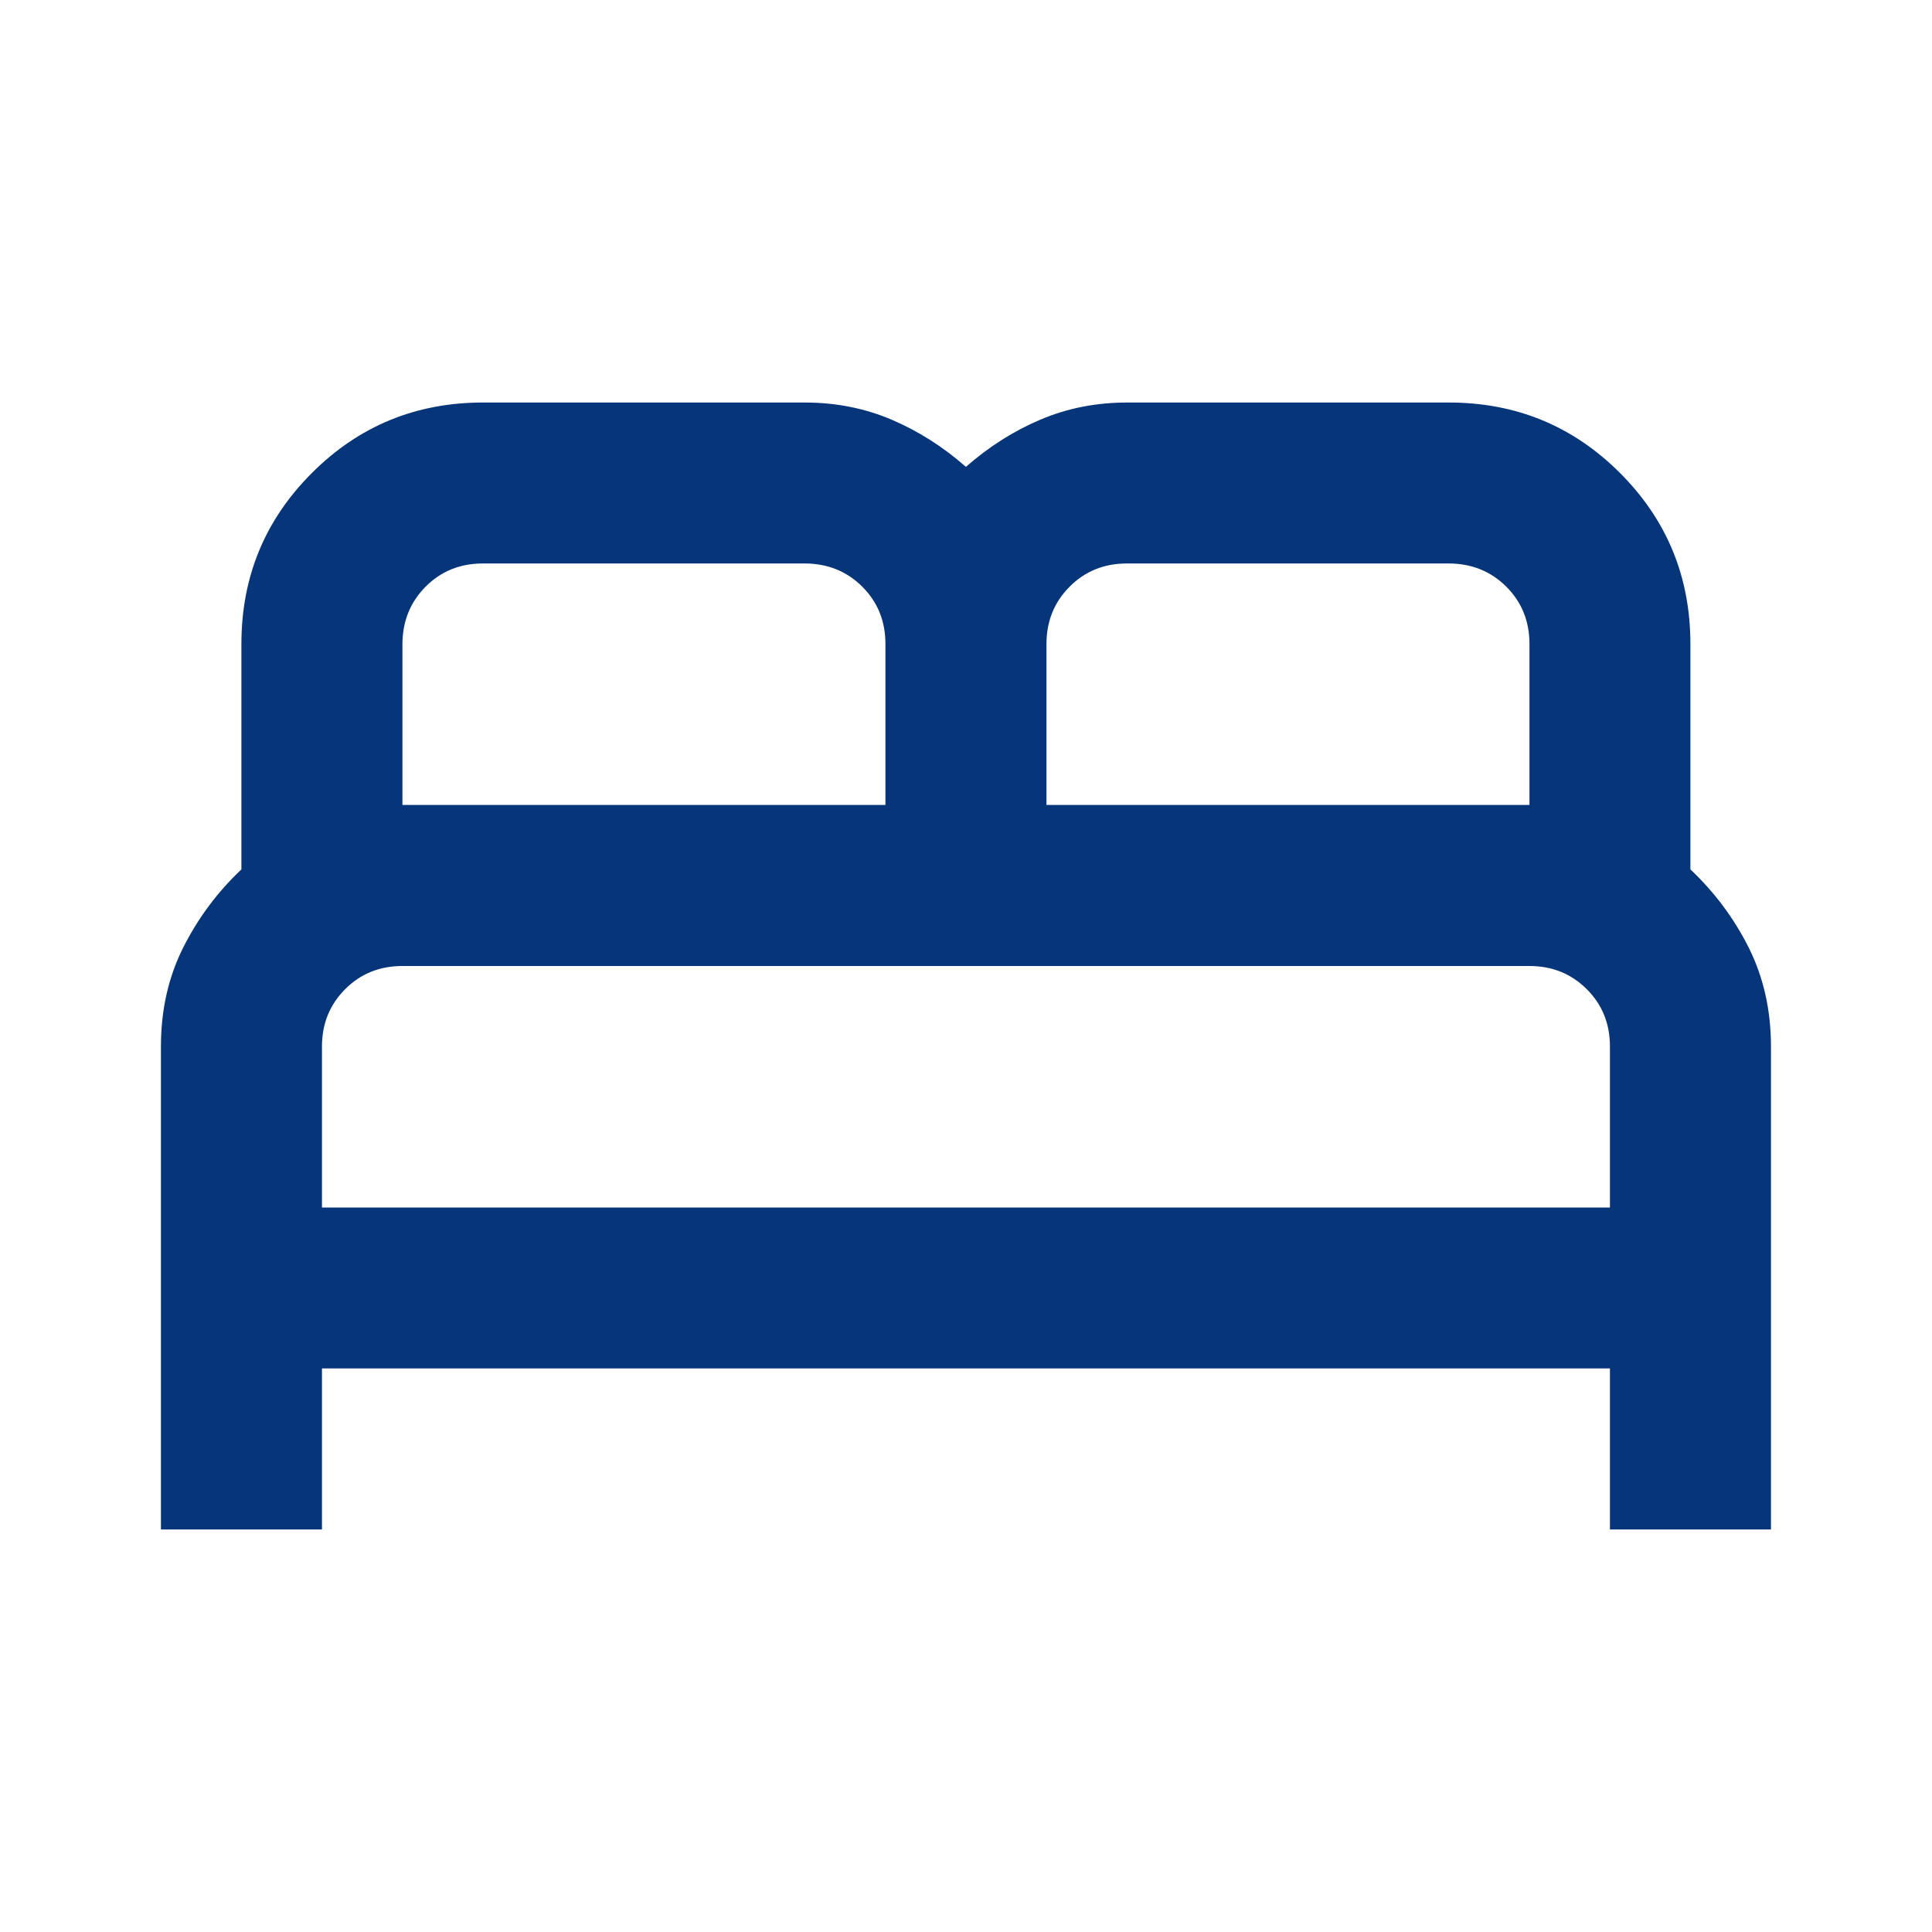 <svg width="20" height="20" viewBox="0 0 20 20" fill="none" xmlns="http://www.w3.org/2000/svg">
<path d="M1.666 15.833V10.833C1.666 10.458 1.742 10.118 1.895 9.812C2.048 9.507 2.249 9.236 2.499 9V6.667C2.499 5.972 2.742 5.382 3.229 4.896C3.715 4.41 4.305 4.167 4.999 4.167H8.333C8.652 4.167 8.951 4.226 9.229 4.344C9.506 4.462 9.763 4.625 9.999 4.833C10.236 4.625 10.492 4.462 10.77 4.344C11.048 4.226 11.347 4.167 11.666 4.167H14.999C15.694 4.167 16.284 4.41 16.77 4.896C17.256 5.382 17.499 5.972 17.499 6.667V9C17.749 9.236 17.951 9.507 18.104 9.812C18.256 10.118 18.333 10.458 18.333 10.833V15.833H16.666V14.166H3.333V15.833H1.666ZM10.833 8.333H15.833V6.667C15.833 6.43 15.753 6.233 15.593 6.073C15.433 5.914 15.235 5.834 14.999 5.833H11.666C11.43 5.833 11.232 5.913 11.073 6.073C10.913 6.233 10.833 6.431 10.833 6.667V8.333ZM4.166 8.333H9.166V6.667C9.166 6.43 9.086 6.233 8.926 6.073C8.766 5.914 8.568 5.834 8.333 5.833H4.999C4.763 5.833 4.565 5.913 4.406 6.073C4.247 6.233 4.167 6.431 4.166 6.667V8.333ZM3.333 12.5H16.666V10.833C16.666 10.597 16.586 10.399 16.426 10.24C16.266 10.08 16.068 10 15.833 10H4.166C3.93 10 3.732 10.08 3.573 10.24C3.413 10.4 3.333 10.598 3.333 10.833V12.5Z" fill="#063579"/>
</svg>
